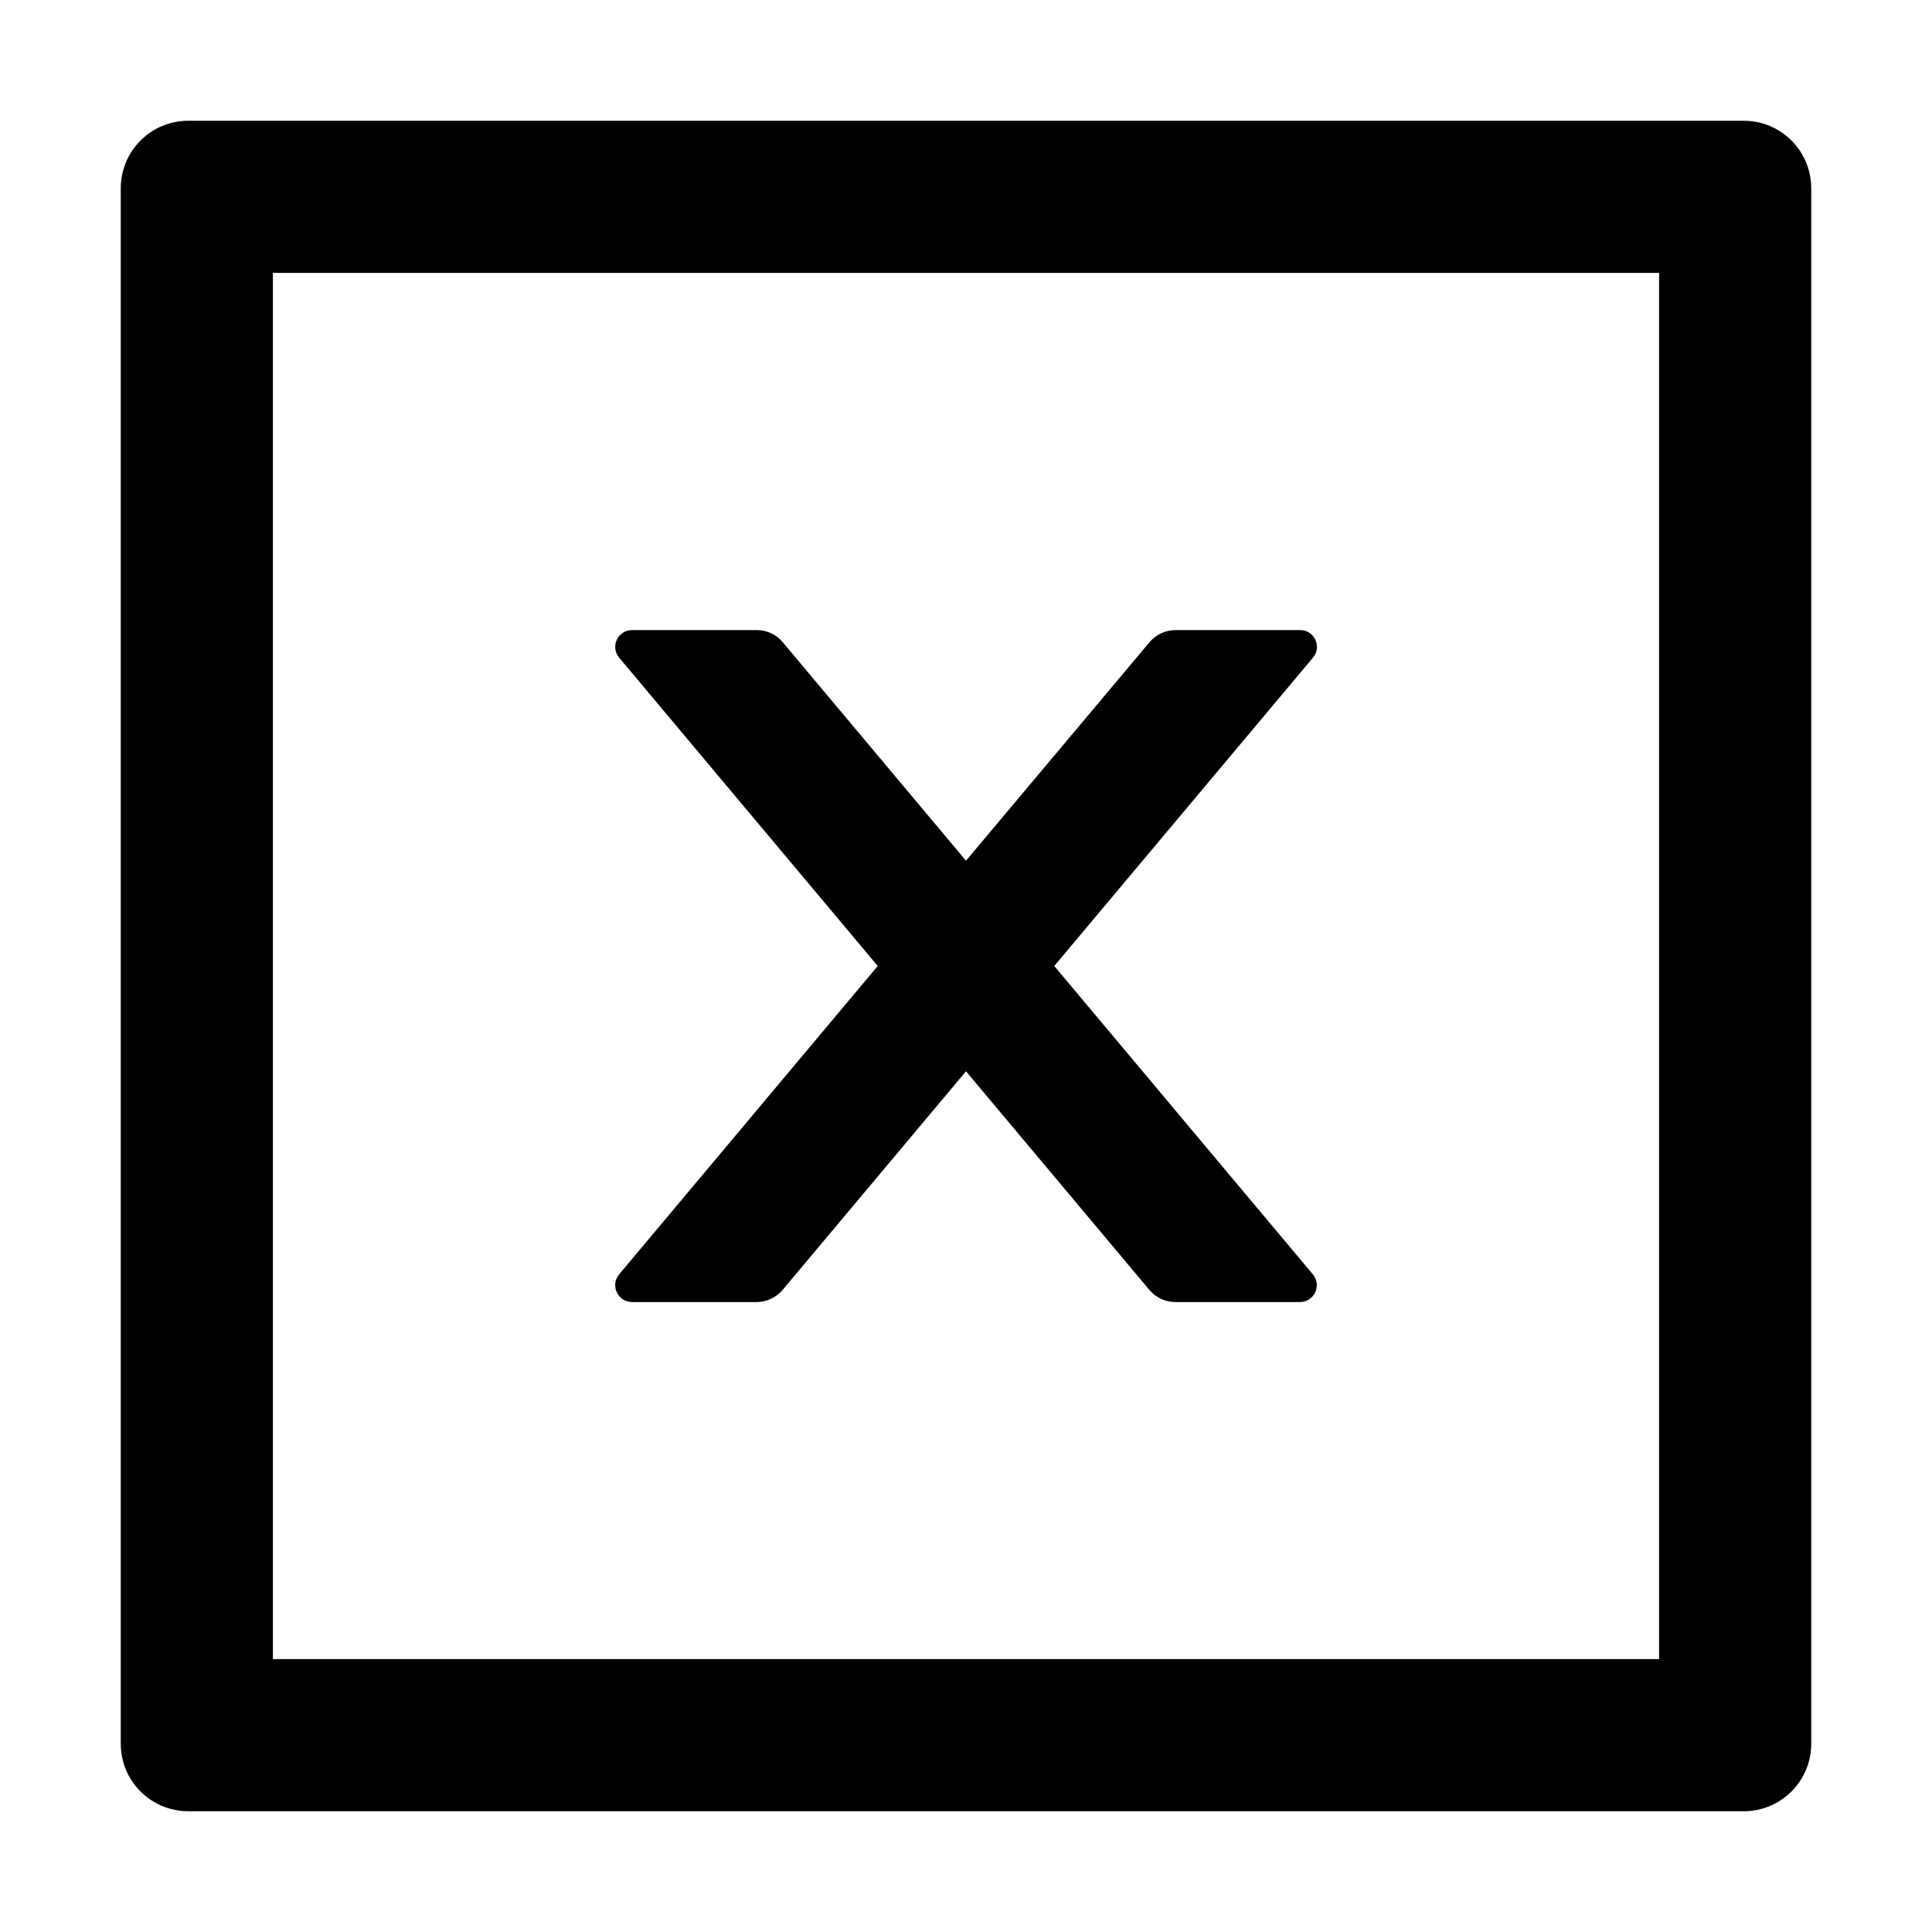 <?xml version="1.0" encoding="UTF-8"?>
<svg width="16px" height="16px" viewBox="0 0 16 16" version="1.1" xmlns="http://www.w3.org/2000/svg" xmlns:xlink="http://www.w3.org/1999/xlink">
    <title>p-close-square</title>
    <g id="页面-1" stroke="none" stroke-width="1" fill="none" fill-rule="evenodd">
        <g id="画板" transform="translate(-303, -436)" fill="#000000" fill-rule="nonzero">
            <g id="p-close-square" transform="translate(303, 436)">
                <rect id="矩形" opacity="0" x="0" y="0" width="16" height="16"></rect>
                <g id="编组-4" transform="translate(1, 1)">
                    <path d="M4.235,9.783 L5.266,9.783 C5.348,9.783 5.427,9.746 5.481,9.683 L7,7.872 L8.519,9.683 C8.572,9.746 8.65,9.783 8.734,9.783 L9.765,9.783 C9.884,9.783 9.949,9.644 9.872,9.553 L7.731,7 L9.873,4.447 C9.95,4.356 9.886,4.218 9.767,4.218 L8.736,4.218 C8.654,4.218 8.575,4.254 8.521,4.317 L7,6.128 L5.481,4.317 C5.428,4.254 5.35,4.218 5.266,4.218 L4.235,4.218 C4.116,4.218 4.051,4.356 4.128,4.447 L6.269,7 L4.128,9.553 C4.051,9.644 4.116,9.783 4.235,9.783 Z" id="路径"></path>
                    <path d="M13.44,0 L0.56,0 C0.25,0 0,0.25 0,0.56 L0,13.44 C0,13.75 0.25,14 0.56,14 L13.44,14 C13.75,14 14,13.75 14,13.44 L14,0.56 C14,0.25 13.75,0 13.44,0 Z M12.74,12.74 L1.26,12.74 L1.26,1.26 L12.74,1.26 L12.74,12.74 Z" id="形状"></path>
                </g>
            </g>
        </g>
    </g>
</svg>
